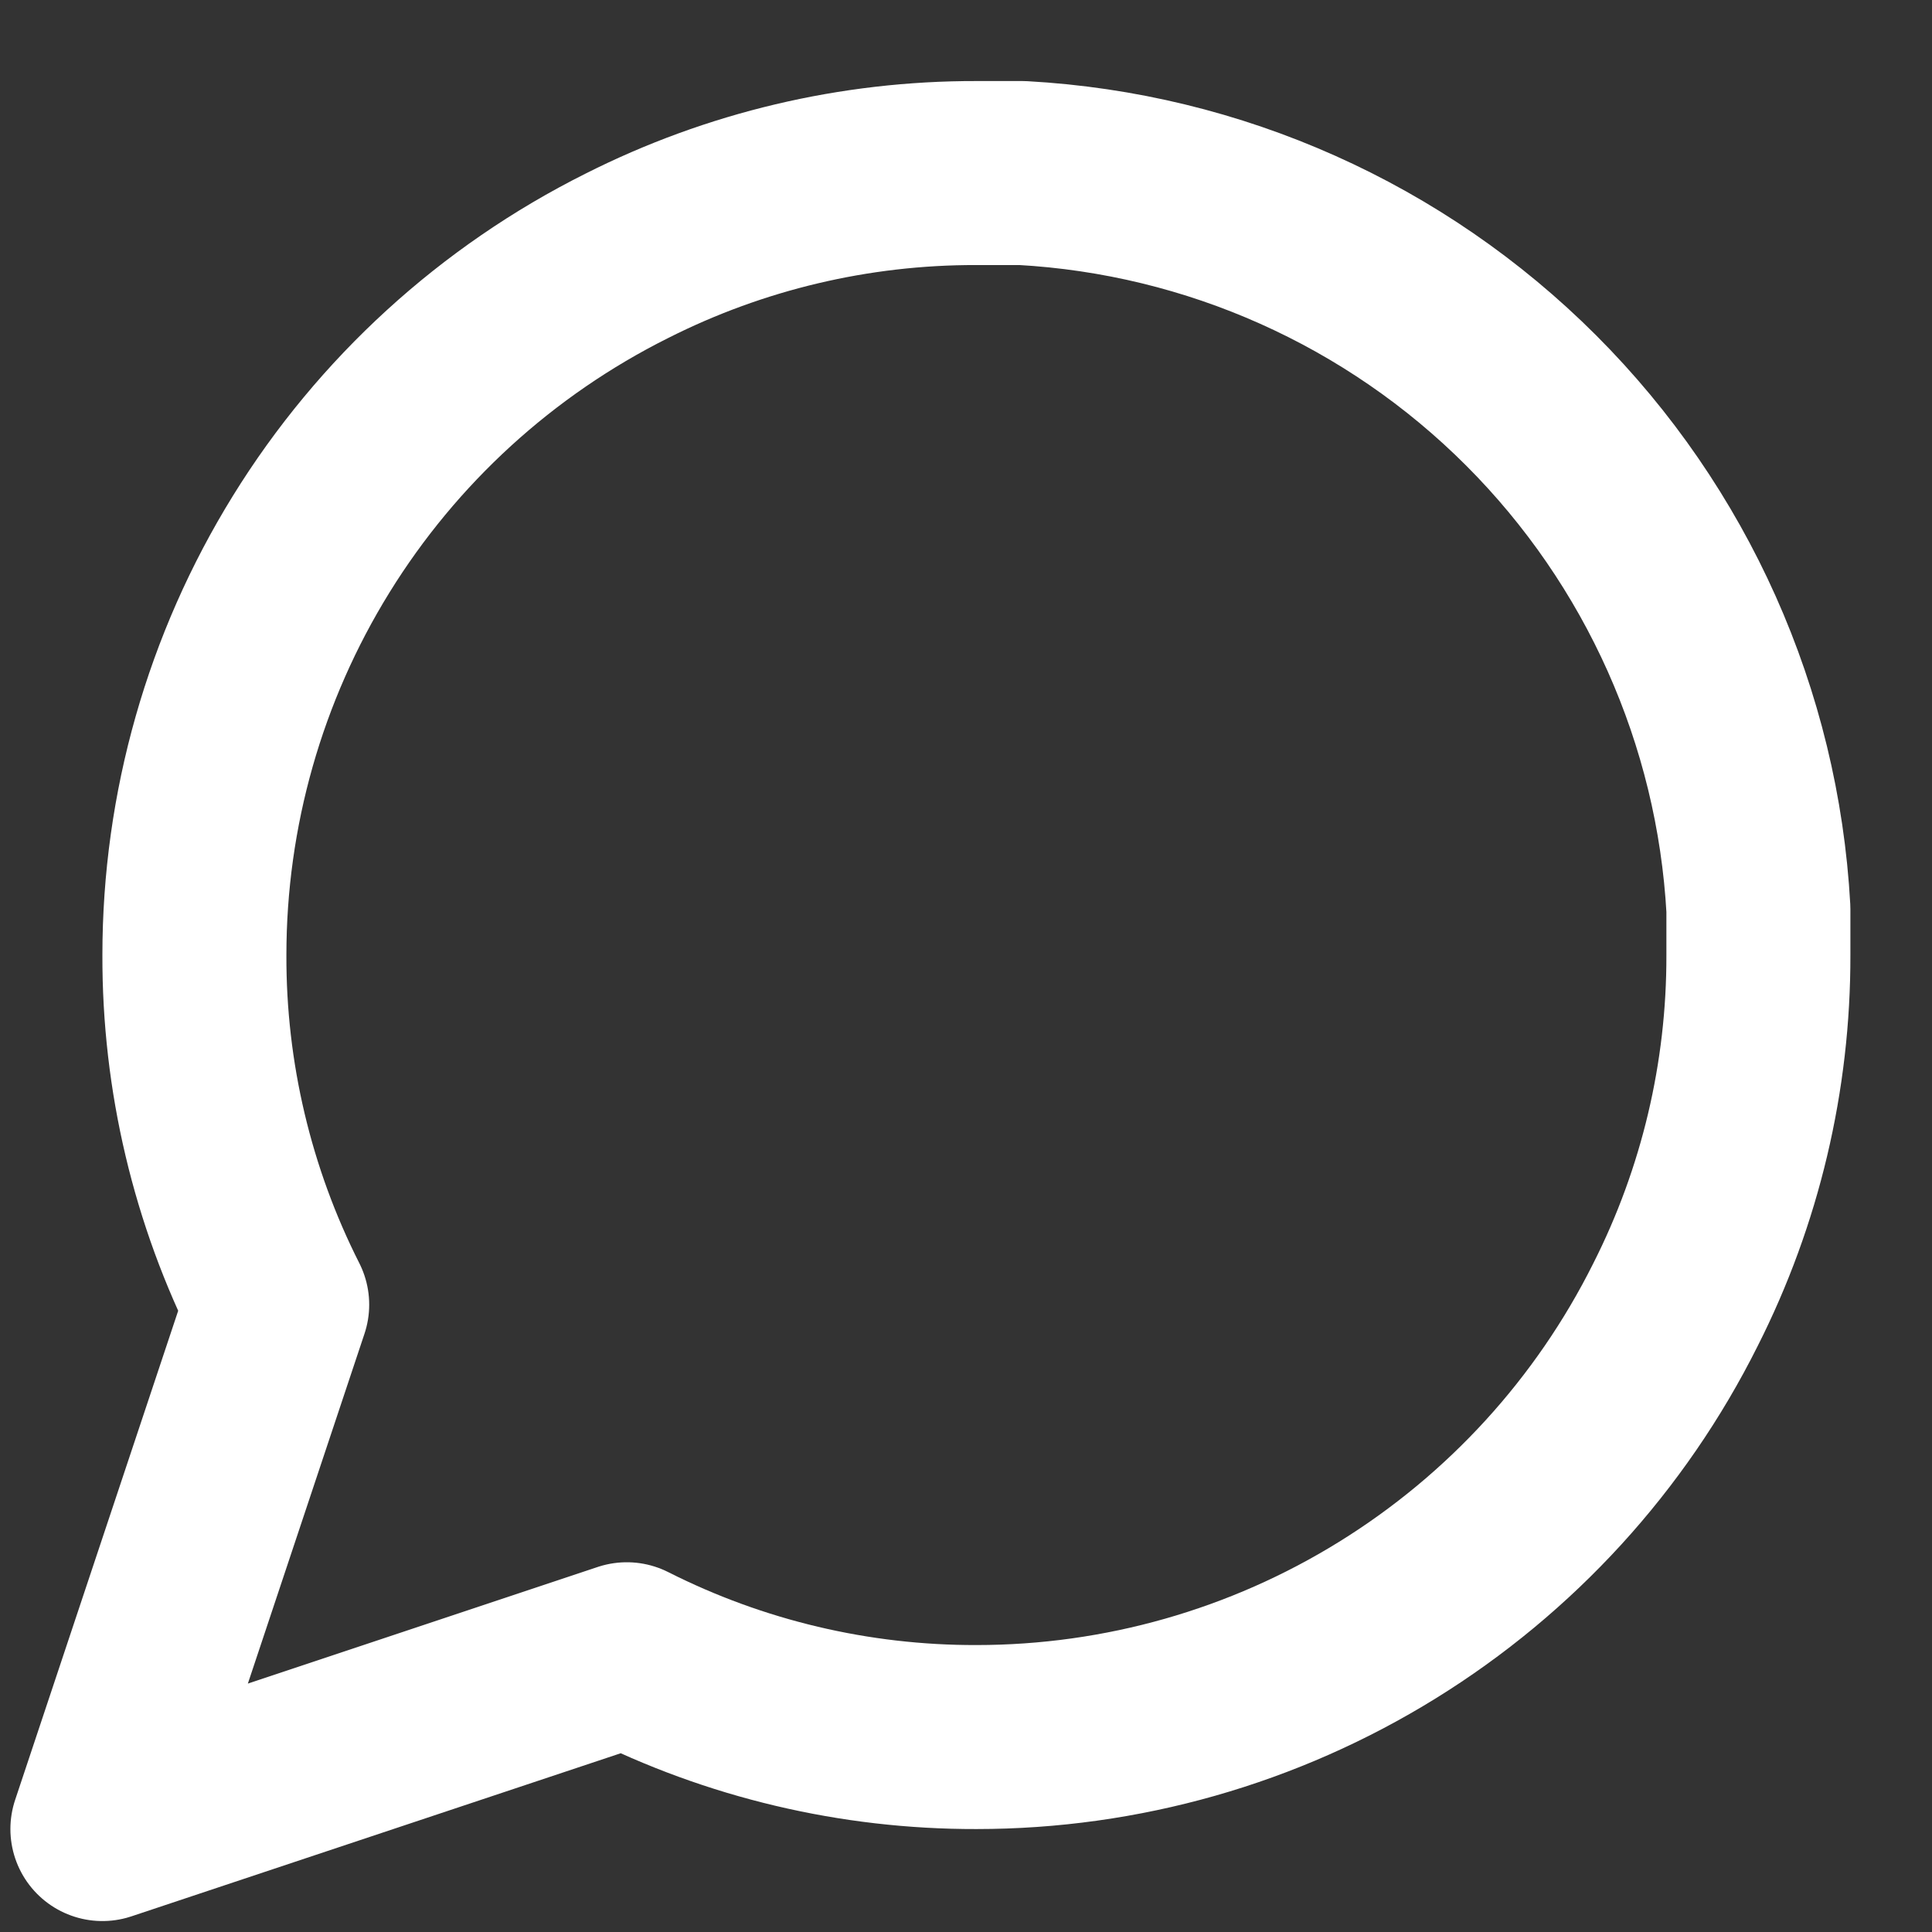 <svg width="20" height="20" viewBox="0 0 21 21" fill="none" xmlns="http://www.w3.org/2000/svg">
<rect x="0" y="0" width="21" height="21" fill="#333333" stroke="none"/>
<path d="M19.113 10.381C19.116 11.701 18.808 13.003 18.212 14.181C17.507 15.593 16.422 16.78 15.08 17.61C13.738 18.441 12.191 18.881 10.613 18.881C9.293 18.884 7.991 18.576 6.813 17.981L1.113 19.881L3.013 14.181C2.417 13.003 2.109 11.701 2.113 10.381C2.113 8.803 2.553 7.256 3.383 5.914C4.213 4.571 5.401 3.487 6.813 2.781C7.991 2.186 9.293 1.878 10.613 1.881H11.113C13.197 1.996 15.166 2.876 16.642 4.352C18.118 5.828 18.998 7.797 19.113 9.881V10.381Z" stroke="white" stroke-width="2" stroke-linecap="round" stroke-linejoin="round"/>
</svg>